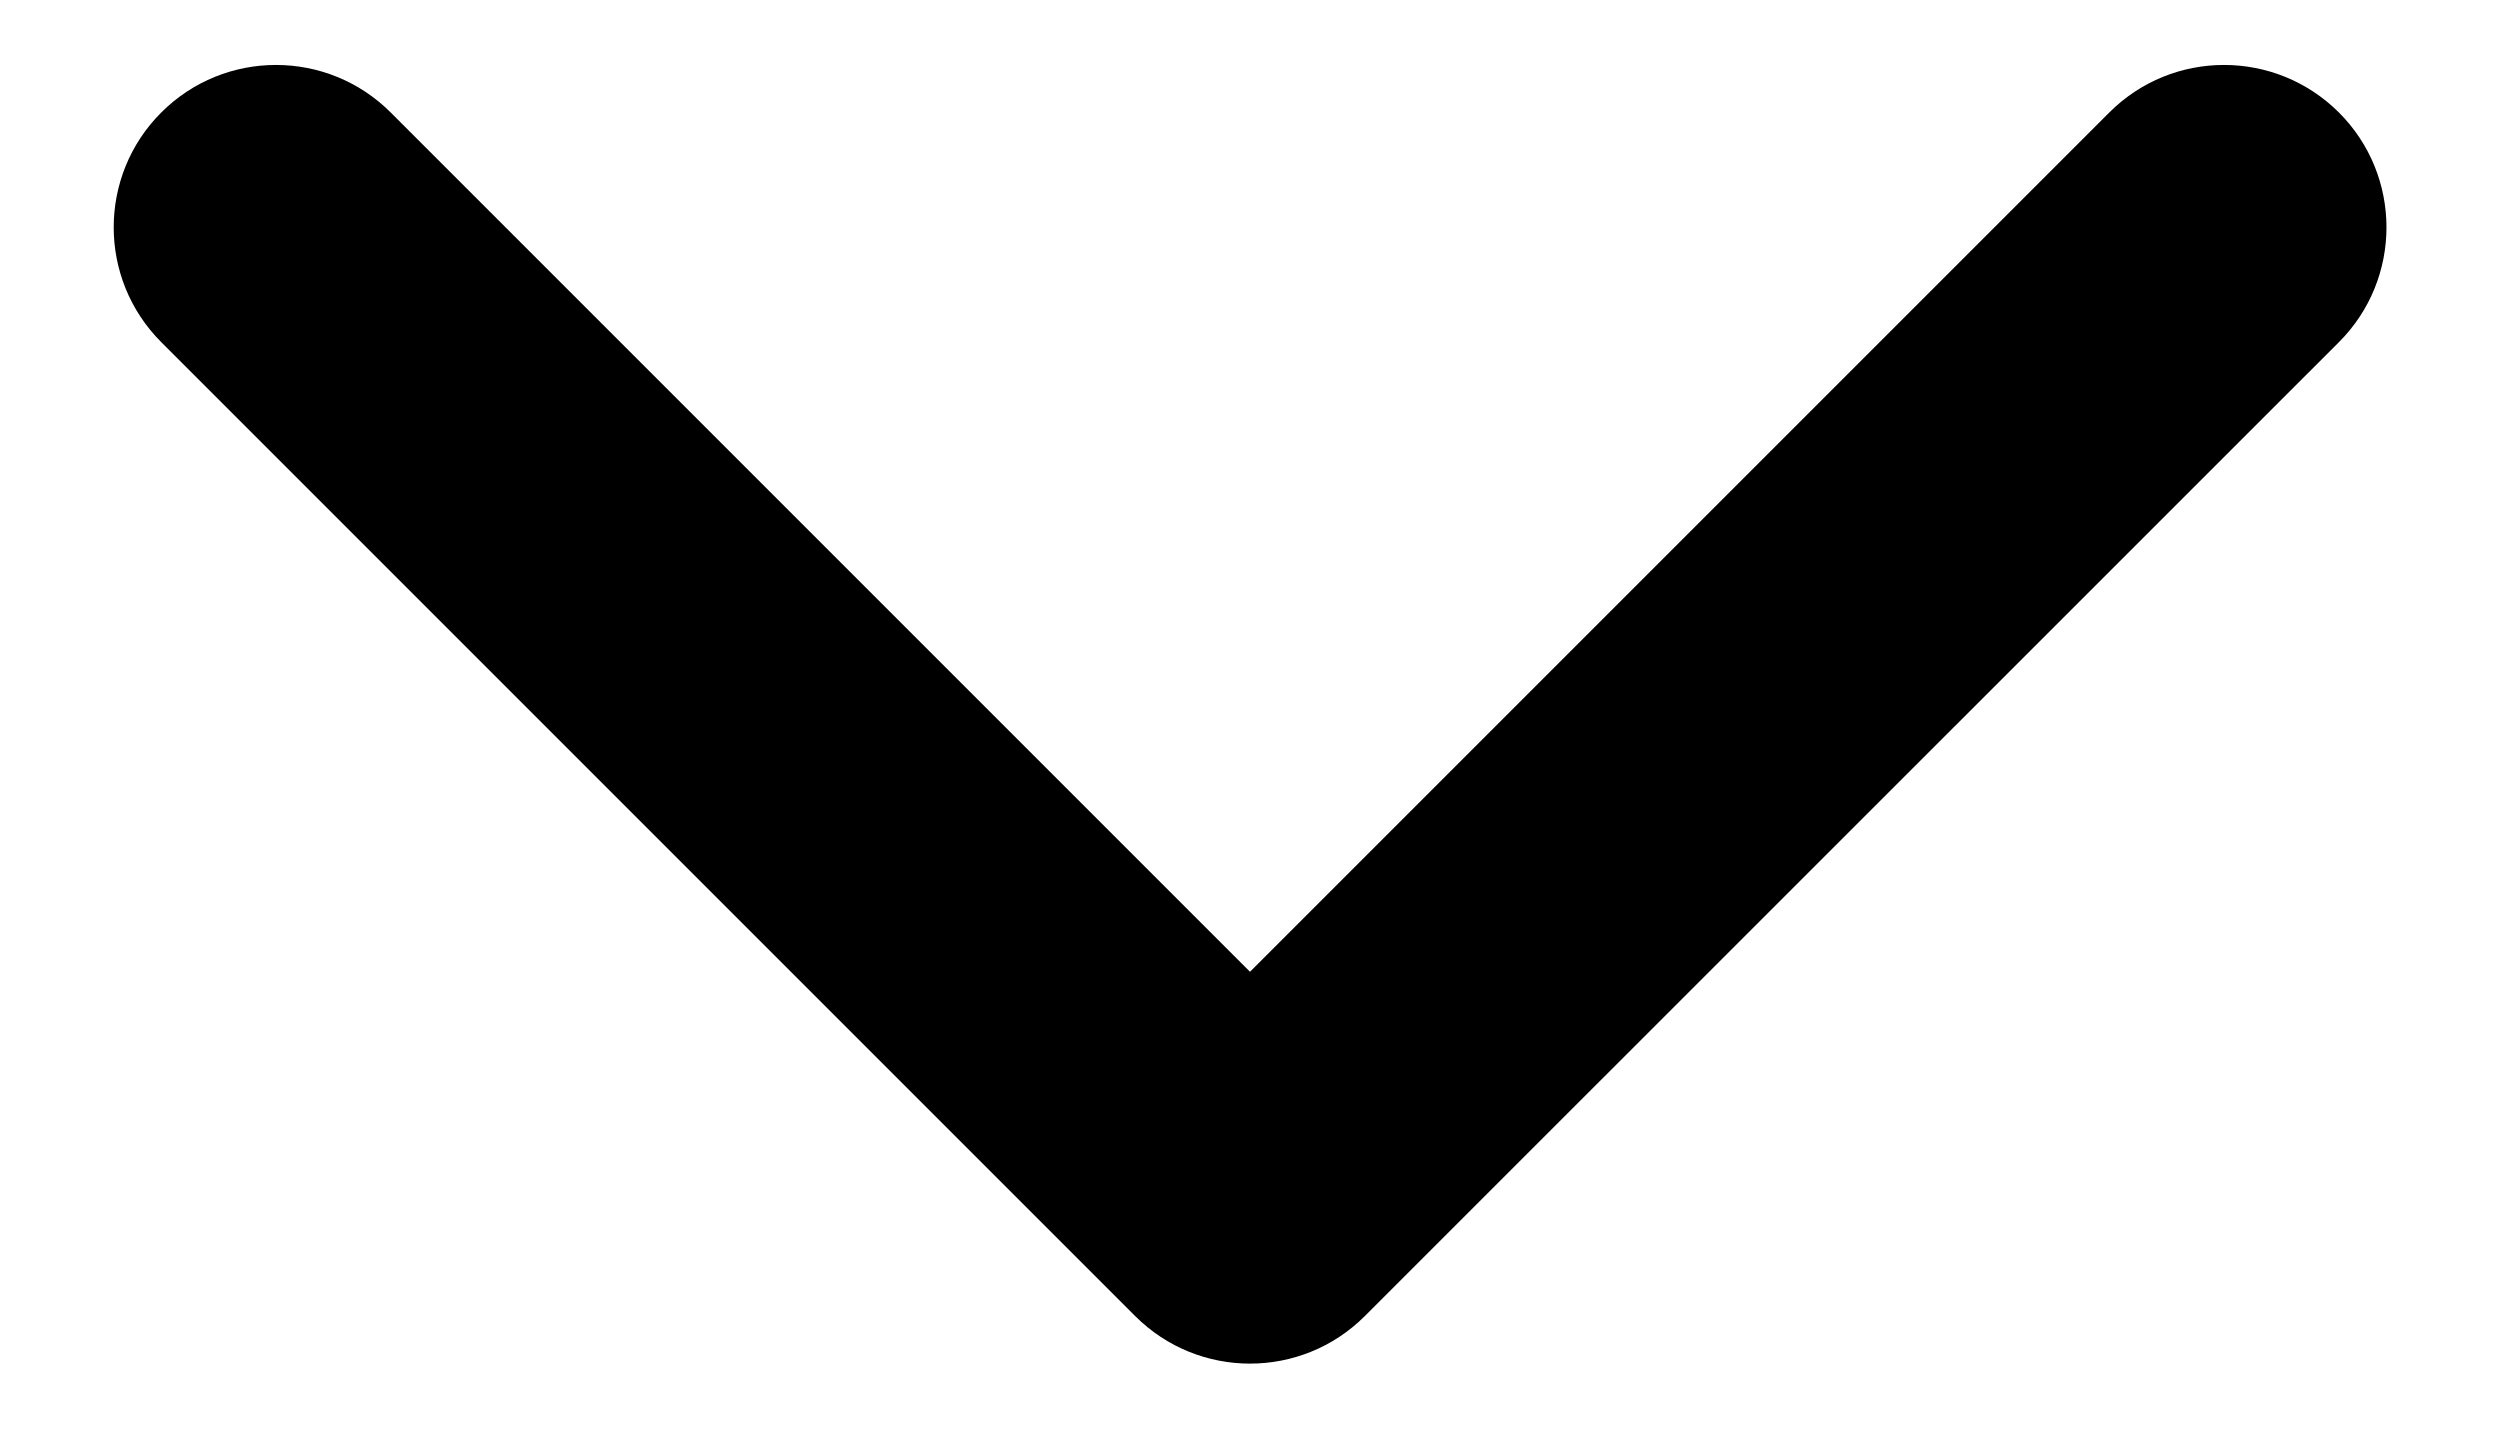<svg width="14" height="8" viewBox="0 0 14 8" fill="none" xmlns="http://www.w3.org/2000/svg">
<path fill-rule="evenodd" clip-rule="evenodd" d="M13.098 1.916C13.453 1.561 13.453 0.985 13.098 0.63C12.742 0.275 12.167 0.275 11.812 0.63L7 5.442L2.188 0.63C1.833 0.275 1.258 0.275 0.903 0.63C0.548 0.985 0.548 1.561 0.903 1.916L6.357 7.37C6.712 7.725 7.288 7.725 7.643 7.37L13.098 1.916Z" fill="black"/>
</svg>
